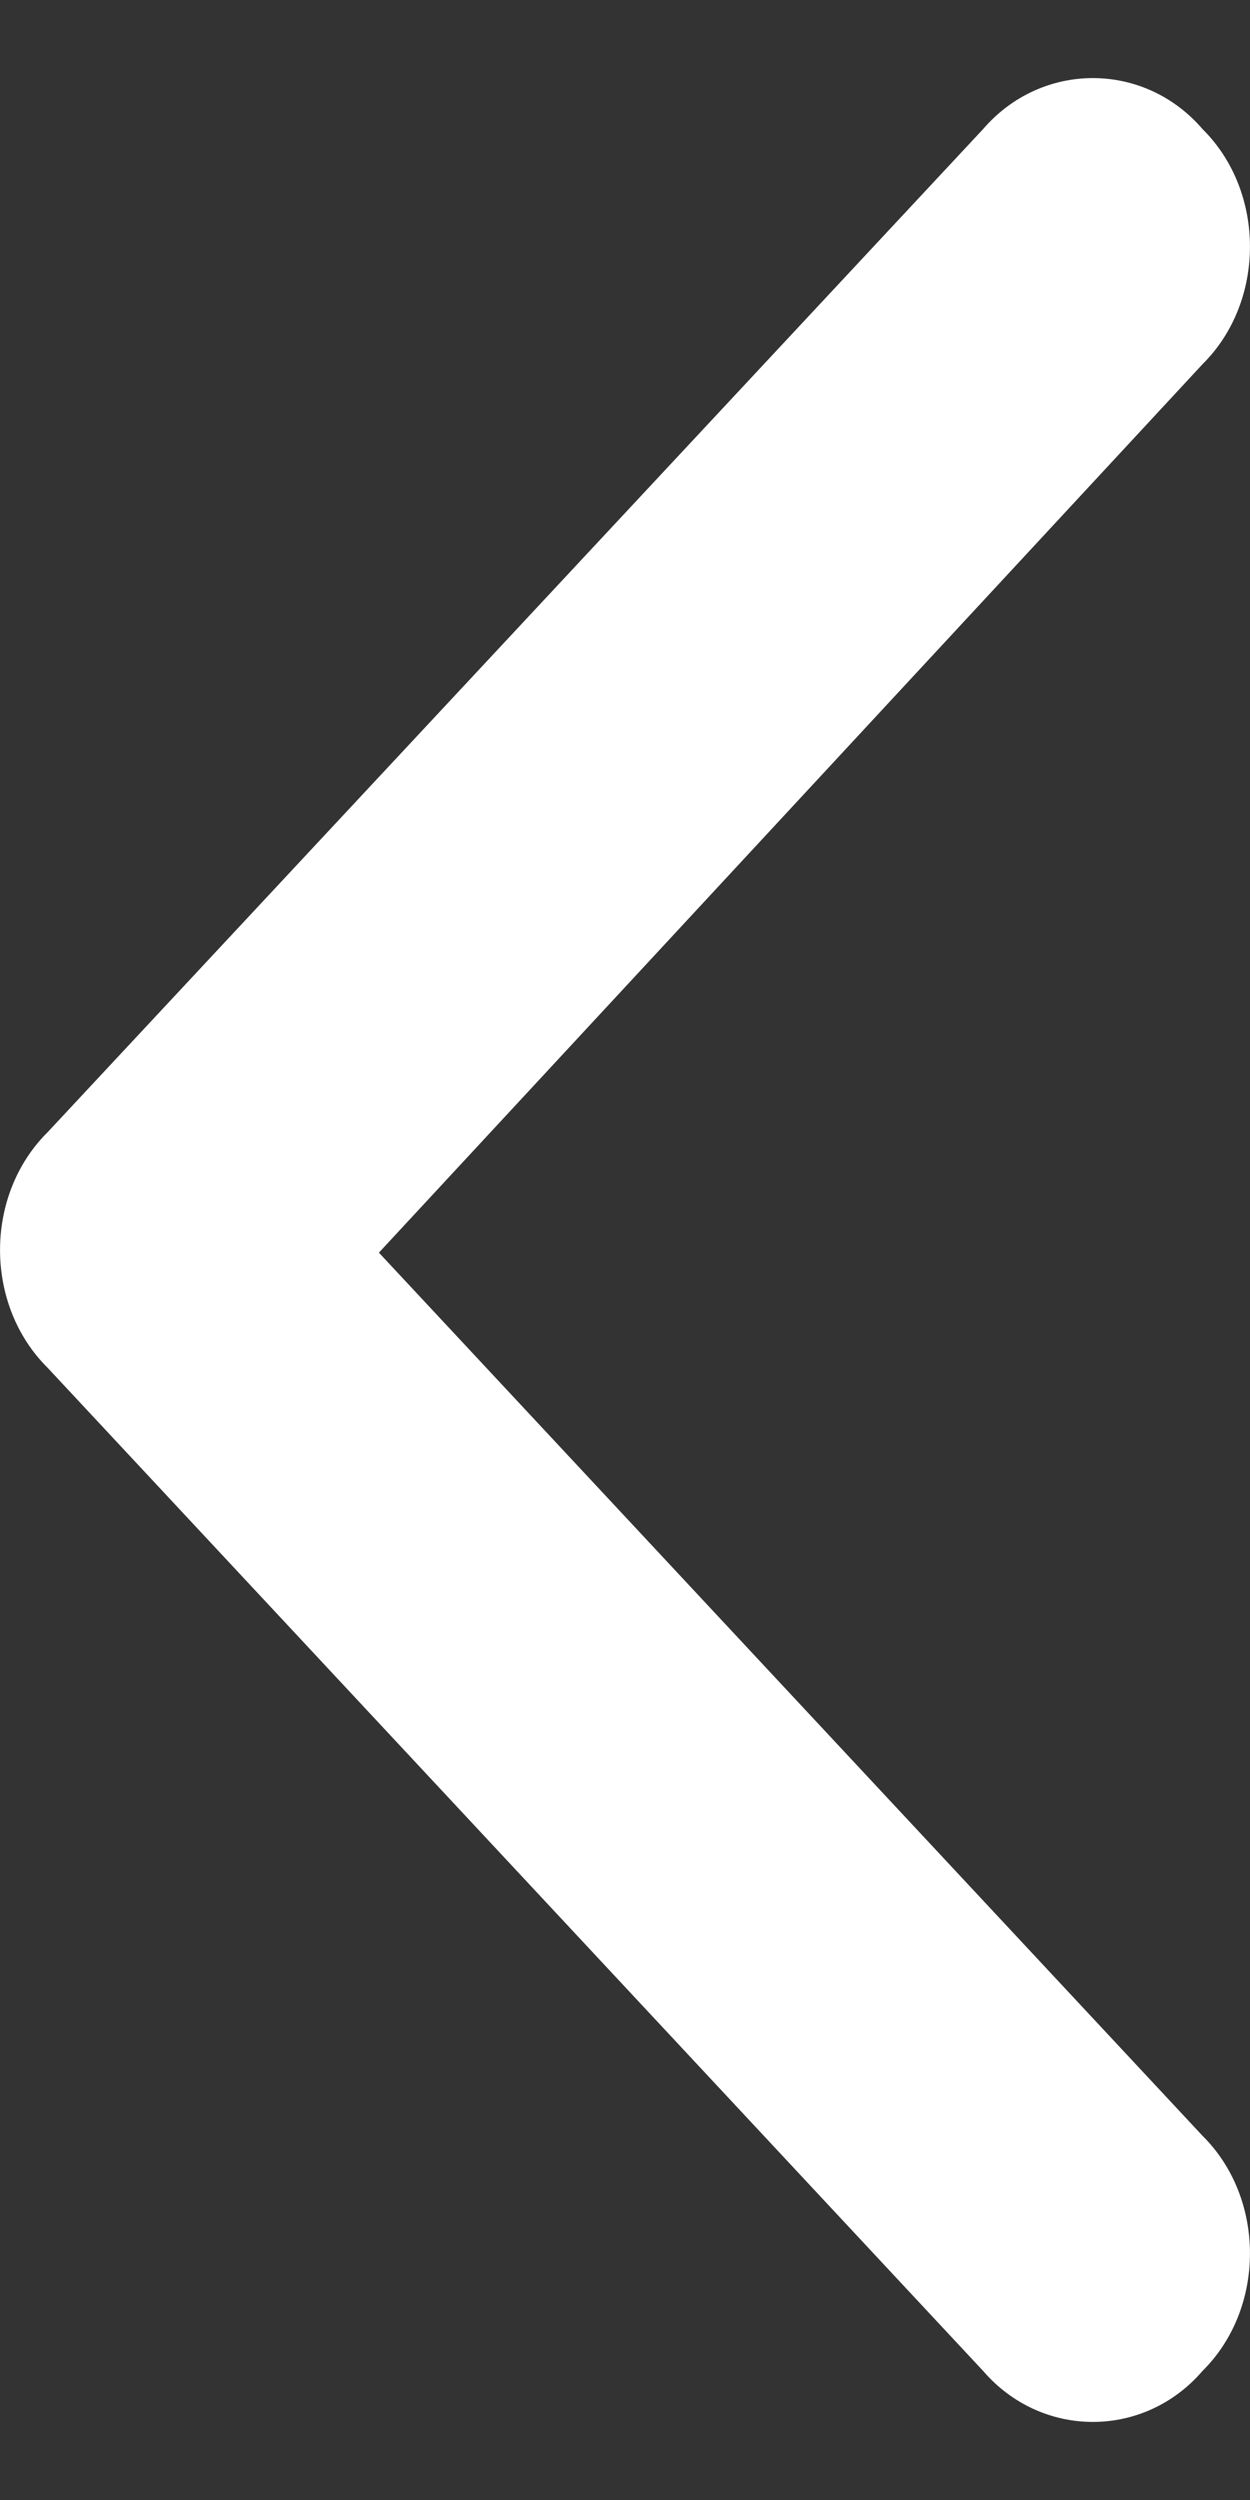 <svg width="8" height="16" viewBox="0 0 8 16" fill="none" xmlns="http://www.w3.org/2000/svg">
<rect x="0" y="0" width="8" height="16" fill="#333333" stroke="none"/>
<path d="M0.304 8.753C-0.101 8.351 -0.101 7.649 0.304 7.247L6.292 0.826C6.667 0.391 7.322 0.391 7.696 0.826C8.101 1.227 8.101 1.93 7.696 2.331L2.425 8.017L7.696 13.669C8.101 14.07 8.101 14.773 7.696 15.174C7.322 15.609 6.667 15.609 6.292 15.174L0.304 8.753Z" fill="white"/>
</svg>

